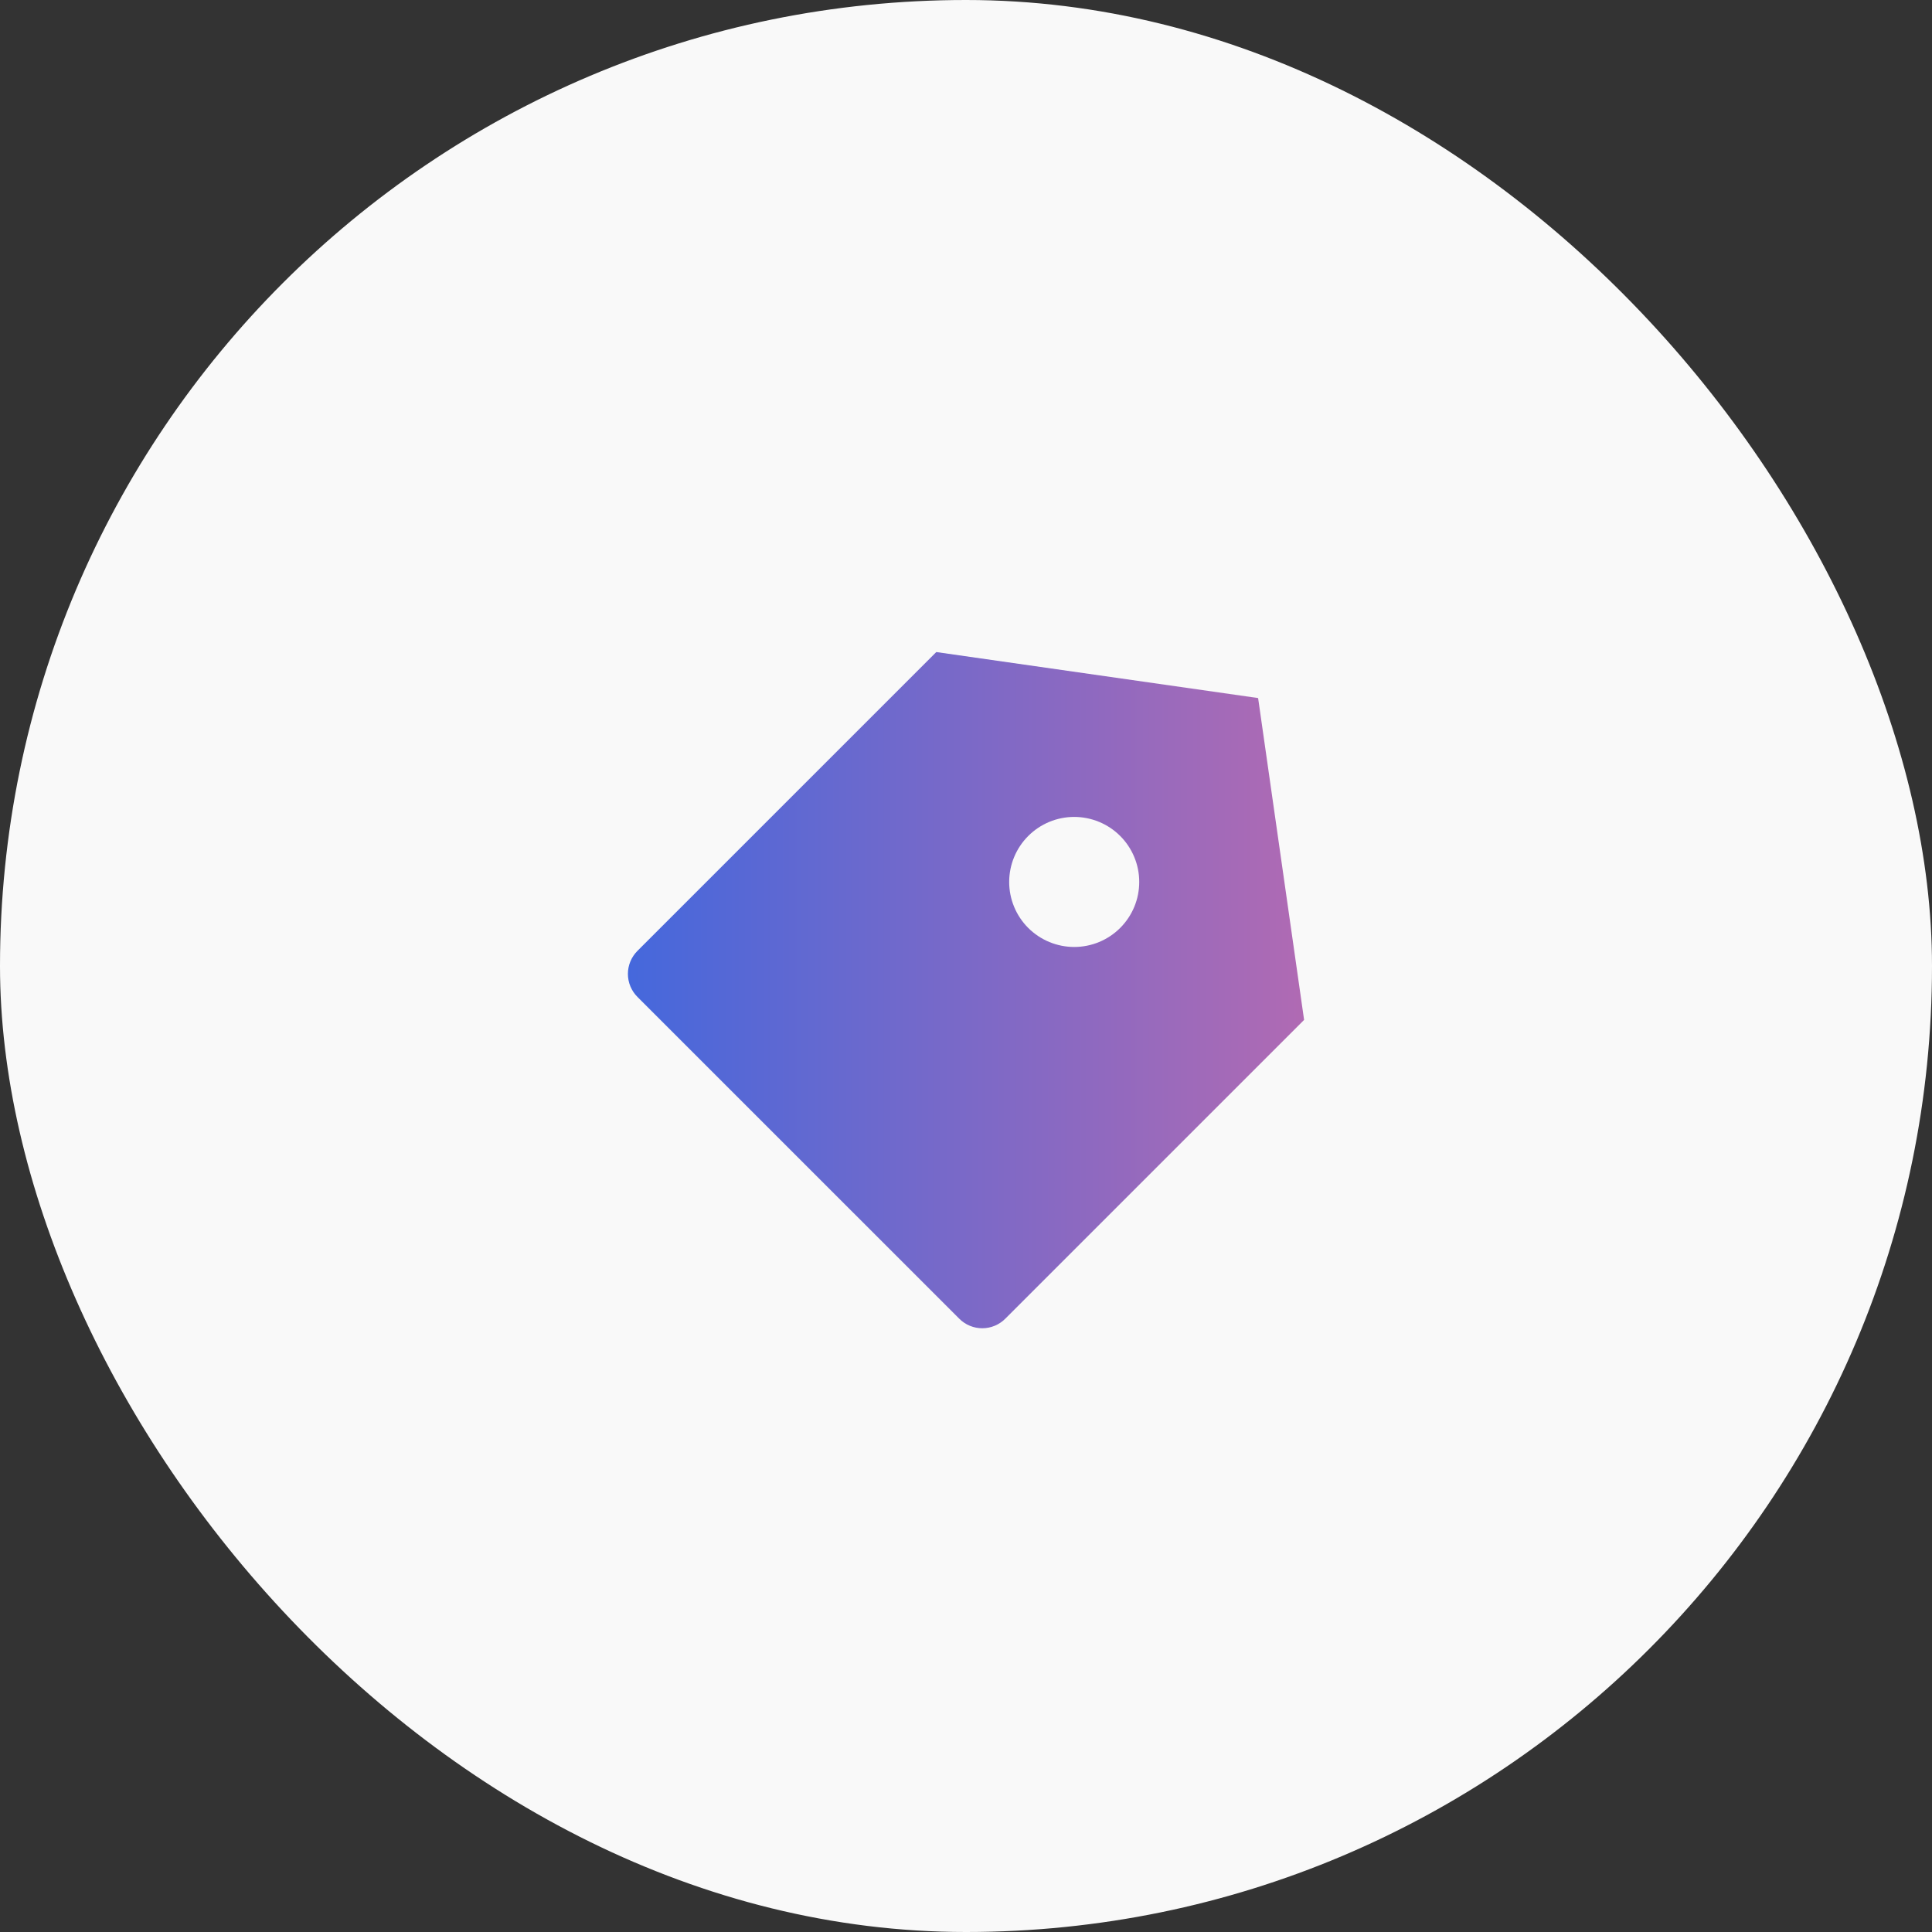 <svg width="80" height="80" viewBox="0 0 80 80" fill="none" xmlns="http://www.w3.org/2000/svg">
<rect x="0" y="0" width="80" height="80" fill="#333333" stroke="none"/>
<rect width="80" height="80" rx="40" fill="#F9F9F9"/>
<g clip-path="url(#clip0_0_222)">
<path d="M38.77 27L52.096 28.905L54 42.232L41.625 54.606C41.373 54.858 41.031 55 40.674 55C40.317 55 39.974 54.858 39.722 54.606L26.394 41.279C26.142 41.026 26 40.684 26 40.327C26 39.97 26.142 39.628 26.394 39.375L38.77 27ZM42.577 38.424C42.827 38.673 43.124 38.872 43.451 39.007C43.778 39.142 44.128 39.212 44.481 39.212C44.835 39.212 45.185 39.142 45.512 39.007C45.838 38.871 46.135 38.673 46.385 38.423C46.635 38.173 46.833 37.876 46.969 37.549C47.104 37.223 47.173 36.873 47.173 36.519C47.173 36.165 47.104 35.815 46.968 35.489C46.833 35.162 46.634 34.865 46.384 34.615C46.134 34.365 45.837 34.167 45.511 34.032C45.184 33.897 44.834 33.827 44.48 33.827C43.766 33.827 43.081 34.111 42.577 34.616C42.072 35.121 41.788 35.806 41.788 36.52C41.788 37.234 42.072 37.919 42.577 38.424Z" fill="url(#paint0_linear_0_222)"/>
</g>
<defs>
<linearGradient id="paint0_linear_0_222" x1="26" y1="41" x2="54" y2="41" gradientUnits="userSpaceOnUse">
<stop stop-color="#4568DC"/>
<stop offset="1" stop-color="#B06AB3"/>
</linearGradient>
<clipPath id="clip0_0_222">
<rect width="32" height="32" fill="white" transform="translate(24 24)"/>
</clipPath>
</defs>
</svg>
